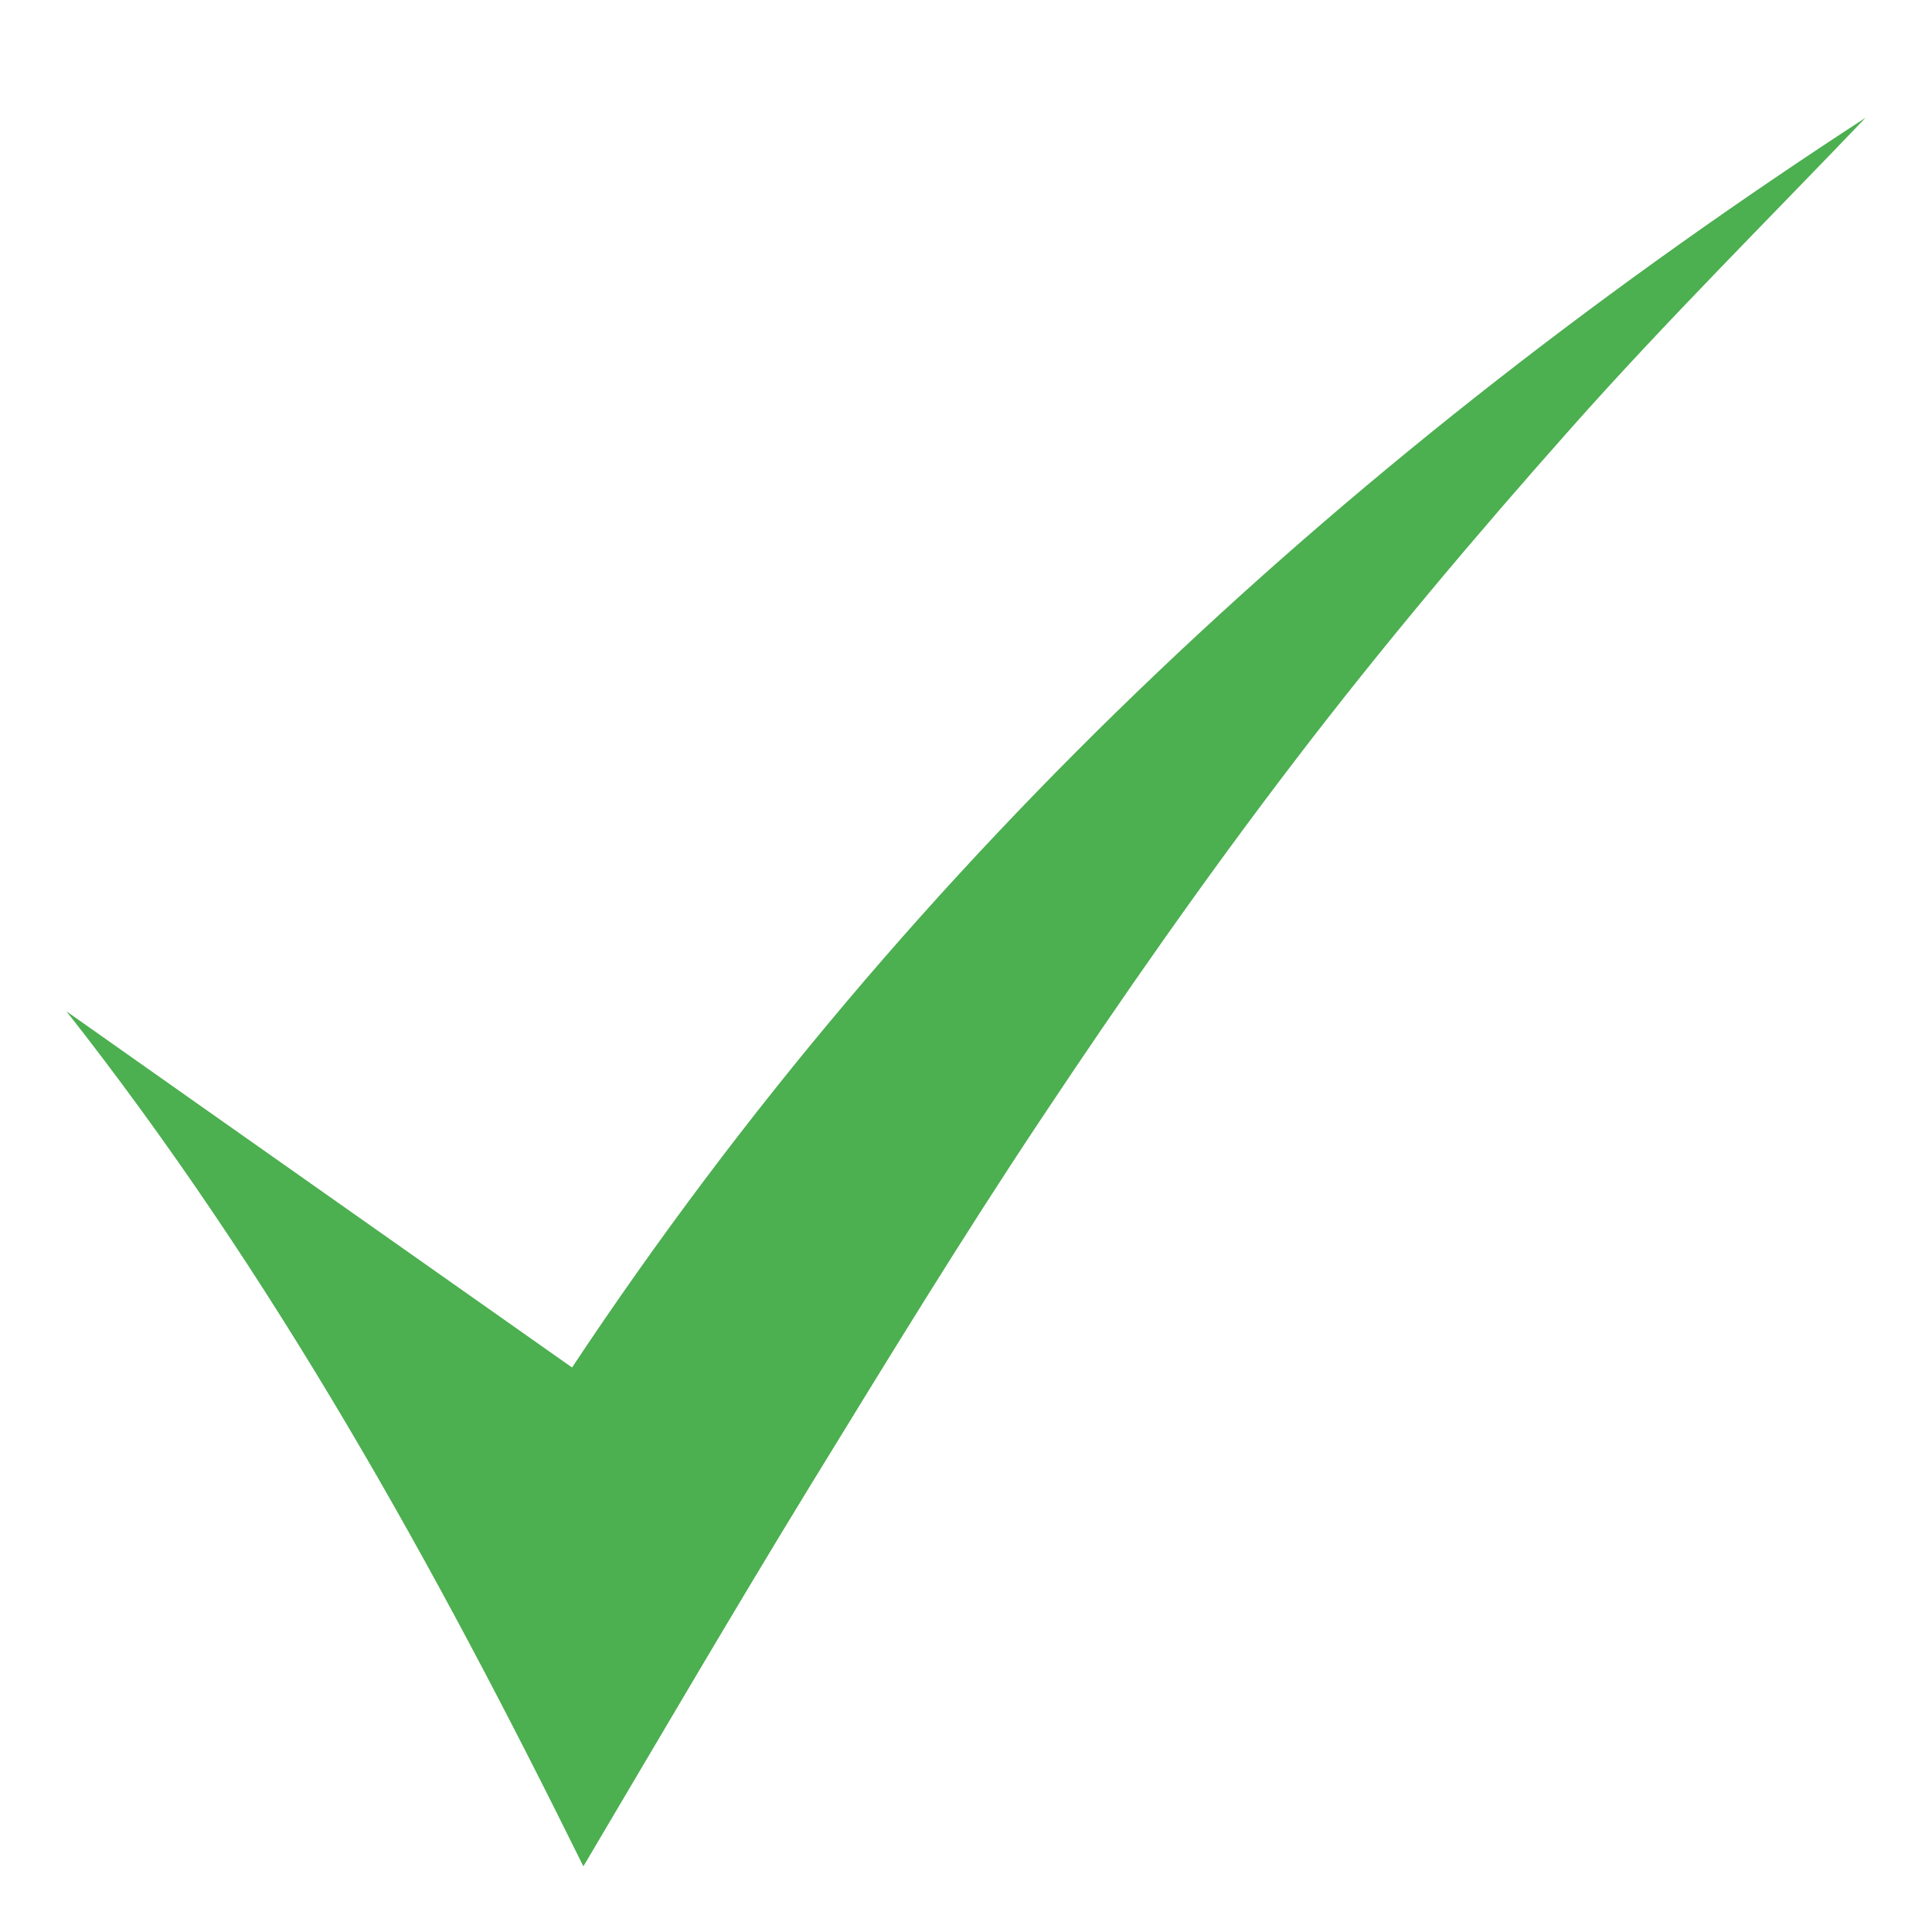 <?xml version="1.0" encoding="utf-8"?>
<!-- Generator: Adobe Illustrator 21.0.0, SVG Export Plug-In . SVG Version: 6.00 Build 0)  -->
<svg version="1.1" id="Checked" xmlns="http://www.w3.org/2000/svg" xmlns:xlink="http://www.w3.org/1999/xlink" x="0px" y="0px"
	 viewBox="0 0 256 256" xml:space="preserve" fill="#4CAF50">
<g>
	<path d="M8.8,134c22.1,15.6,44.3,31.2,67,47.2C121.1,112.9,180,59.3,247.2,15.6c-12.7,13.3-26.3,26.8-39,41.1
		c-12.7,14.3-25.1,29-36.7,44.2c-11.7,15.3-22.8,31.2-33.5,47.3c-10.6,15.9-20.6,32.3-30.6,48.6c-10.1,16.5-19.8,33.1-30.1,50.5
		C57.5,207.2,36.2,168.8,8.8,134z"/>
</g>
</svg>
